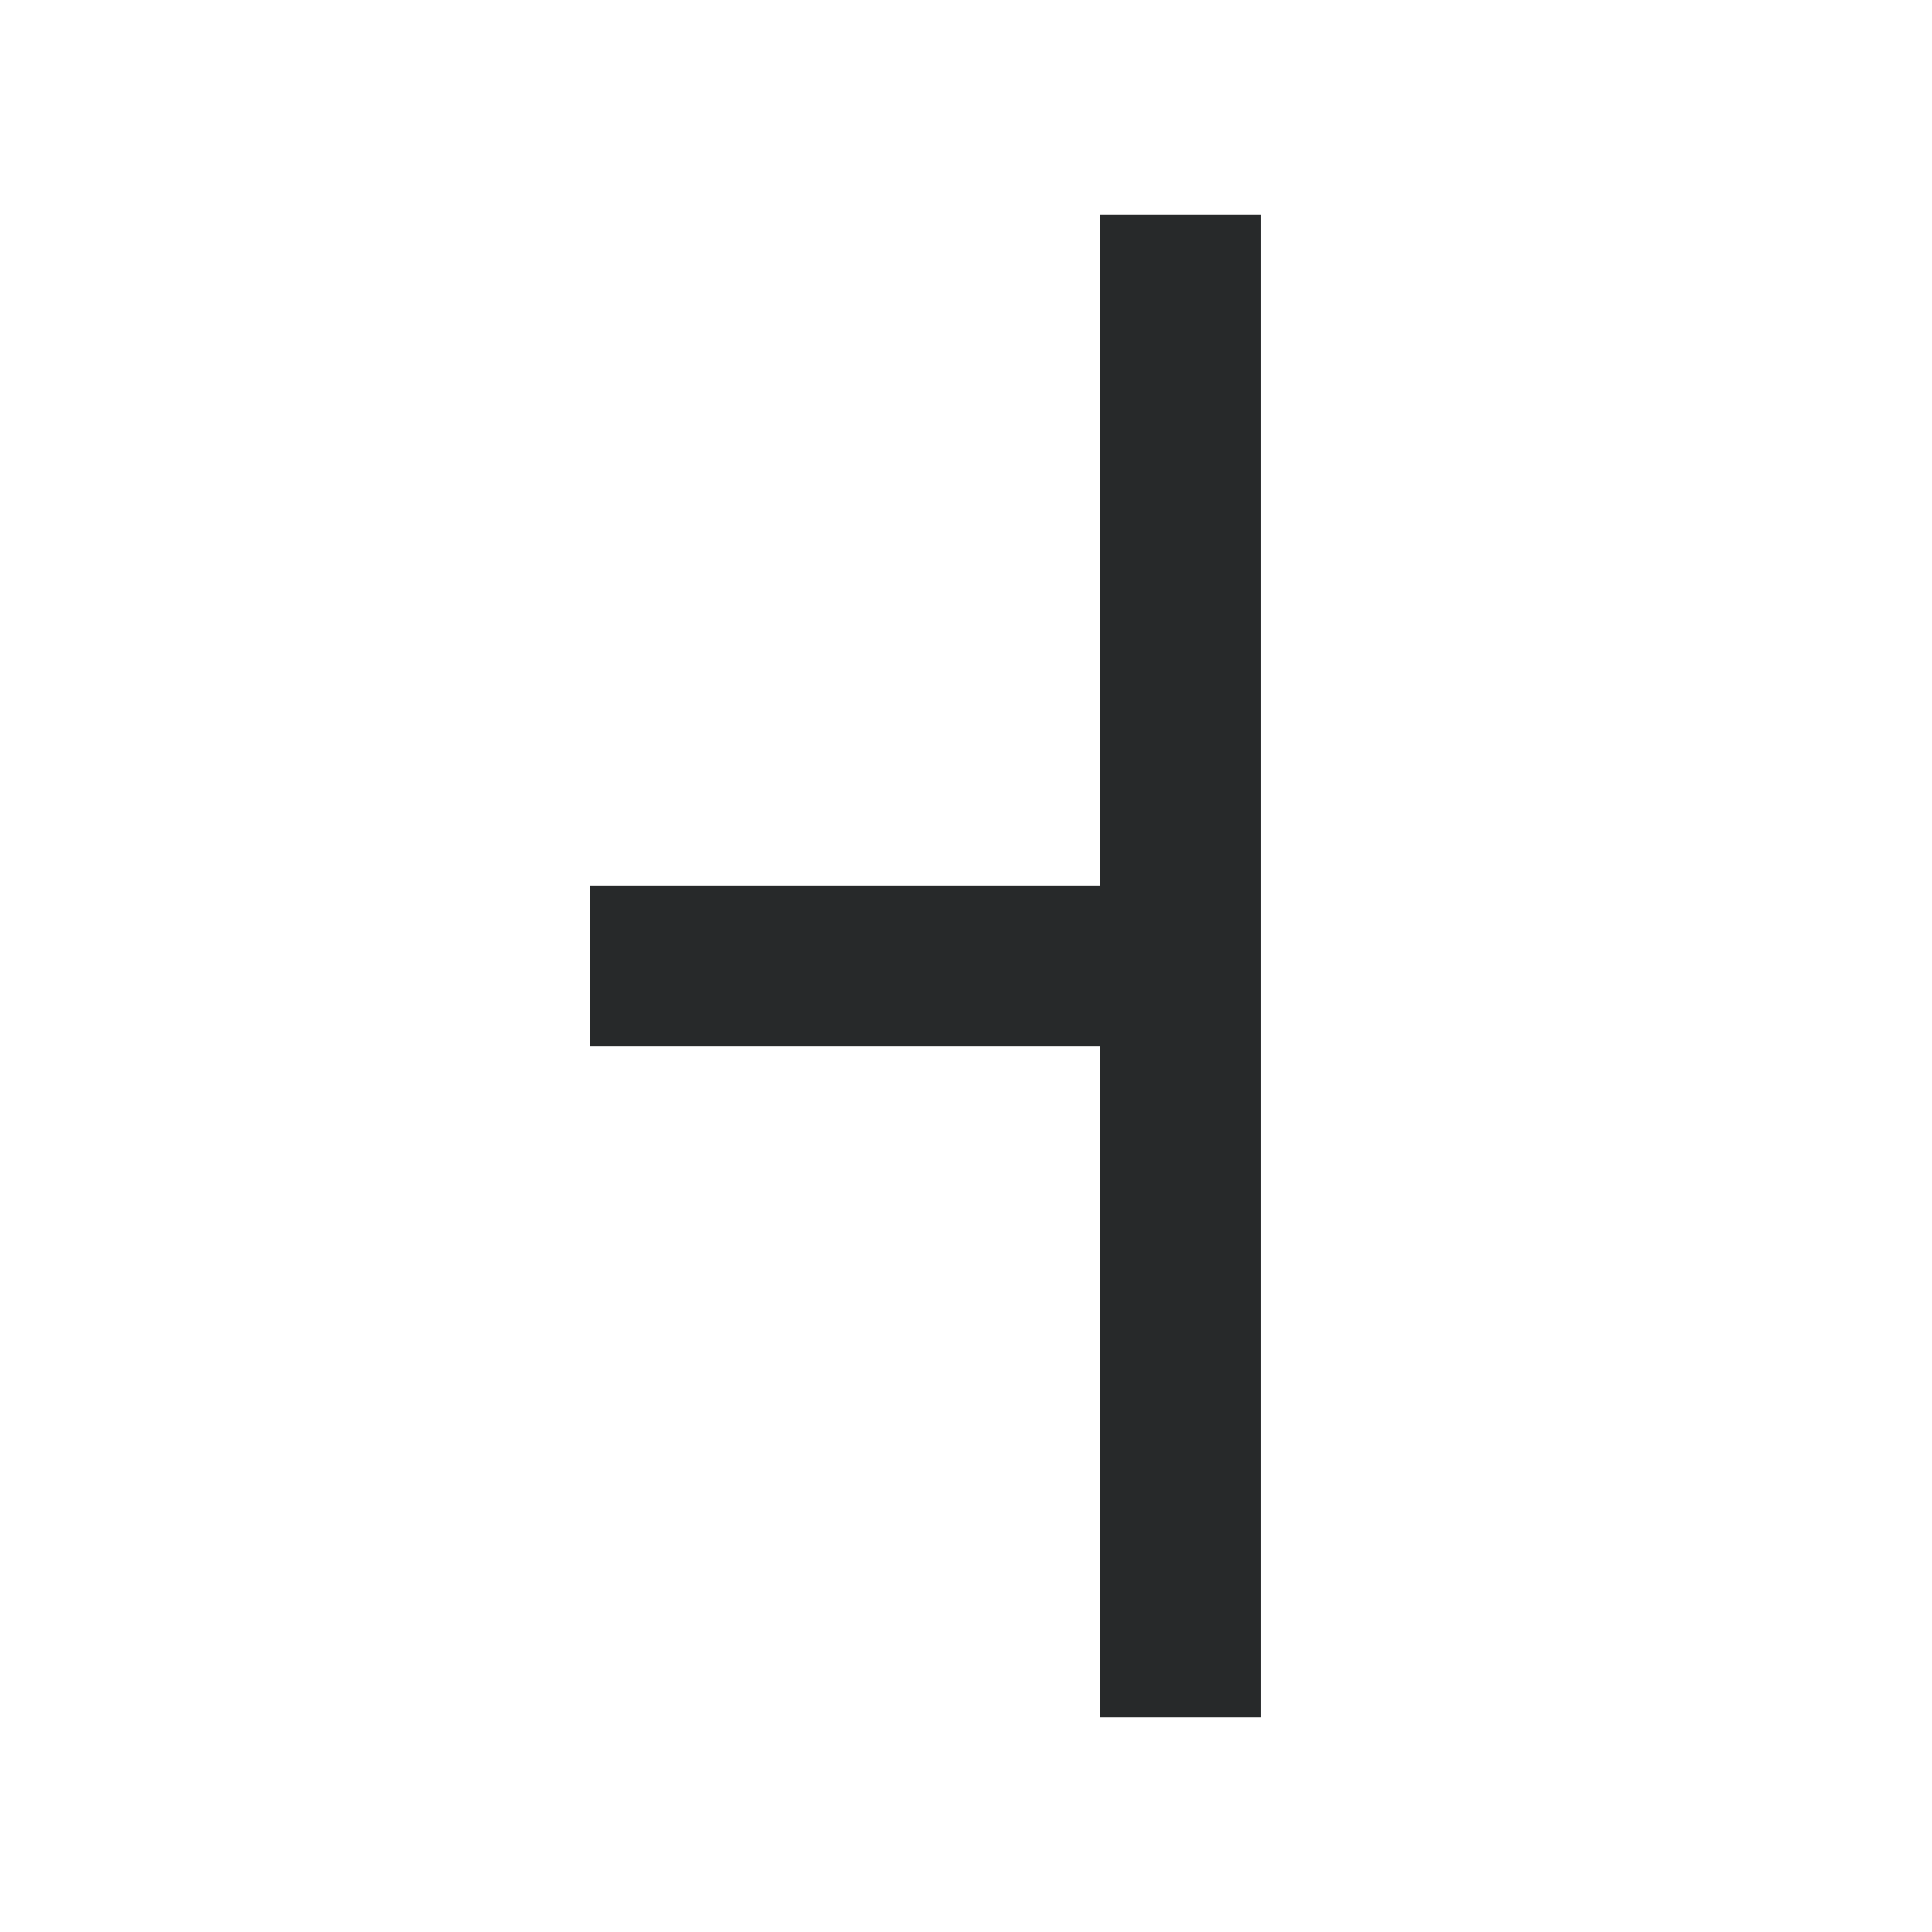 <svg width="18" height="18" viewBox="0 0 18 18" fill="none" xmlns="http://www.w3.org/2000/svg">
<path fill-rule="evenodd" clip-rule="evenodd" d="M5.5 9.75H10.5V8.25H5.5V9.75Z" fill="#27292A"/>
<path fill-rule="evenodd" clip-rule="evenodd" d="M10.25 16V2H11.75V16H10.25Z" fill="#27292A"/>
</svg>
